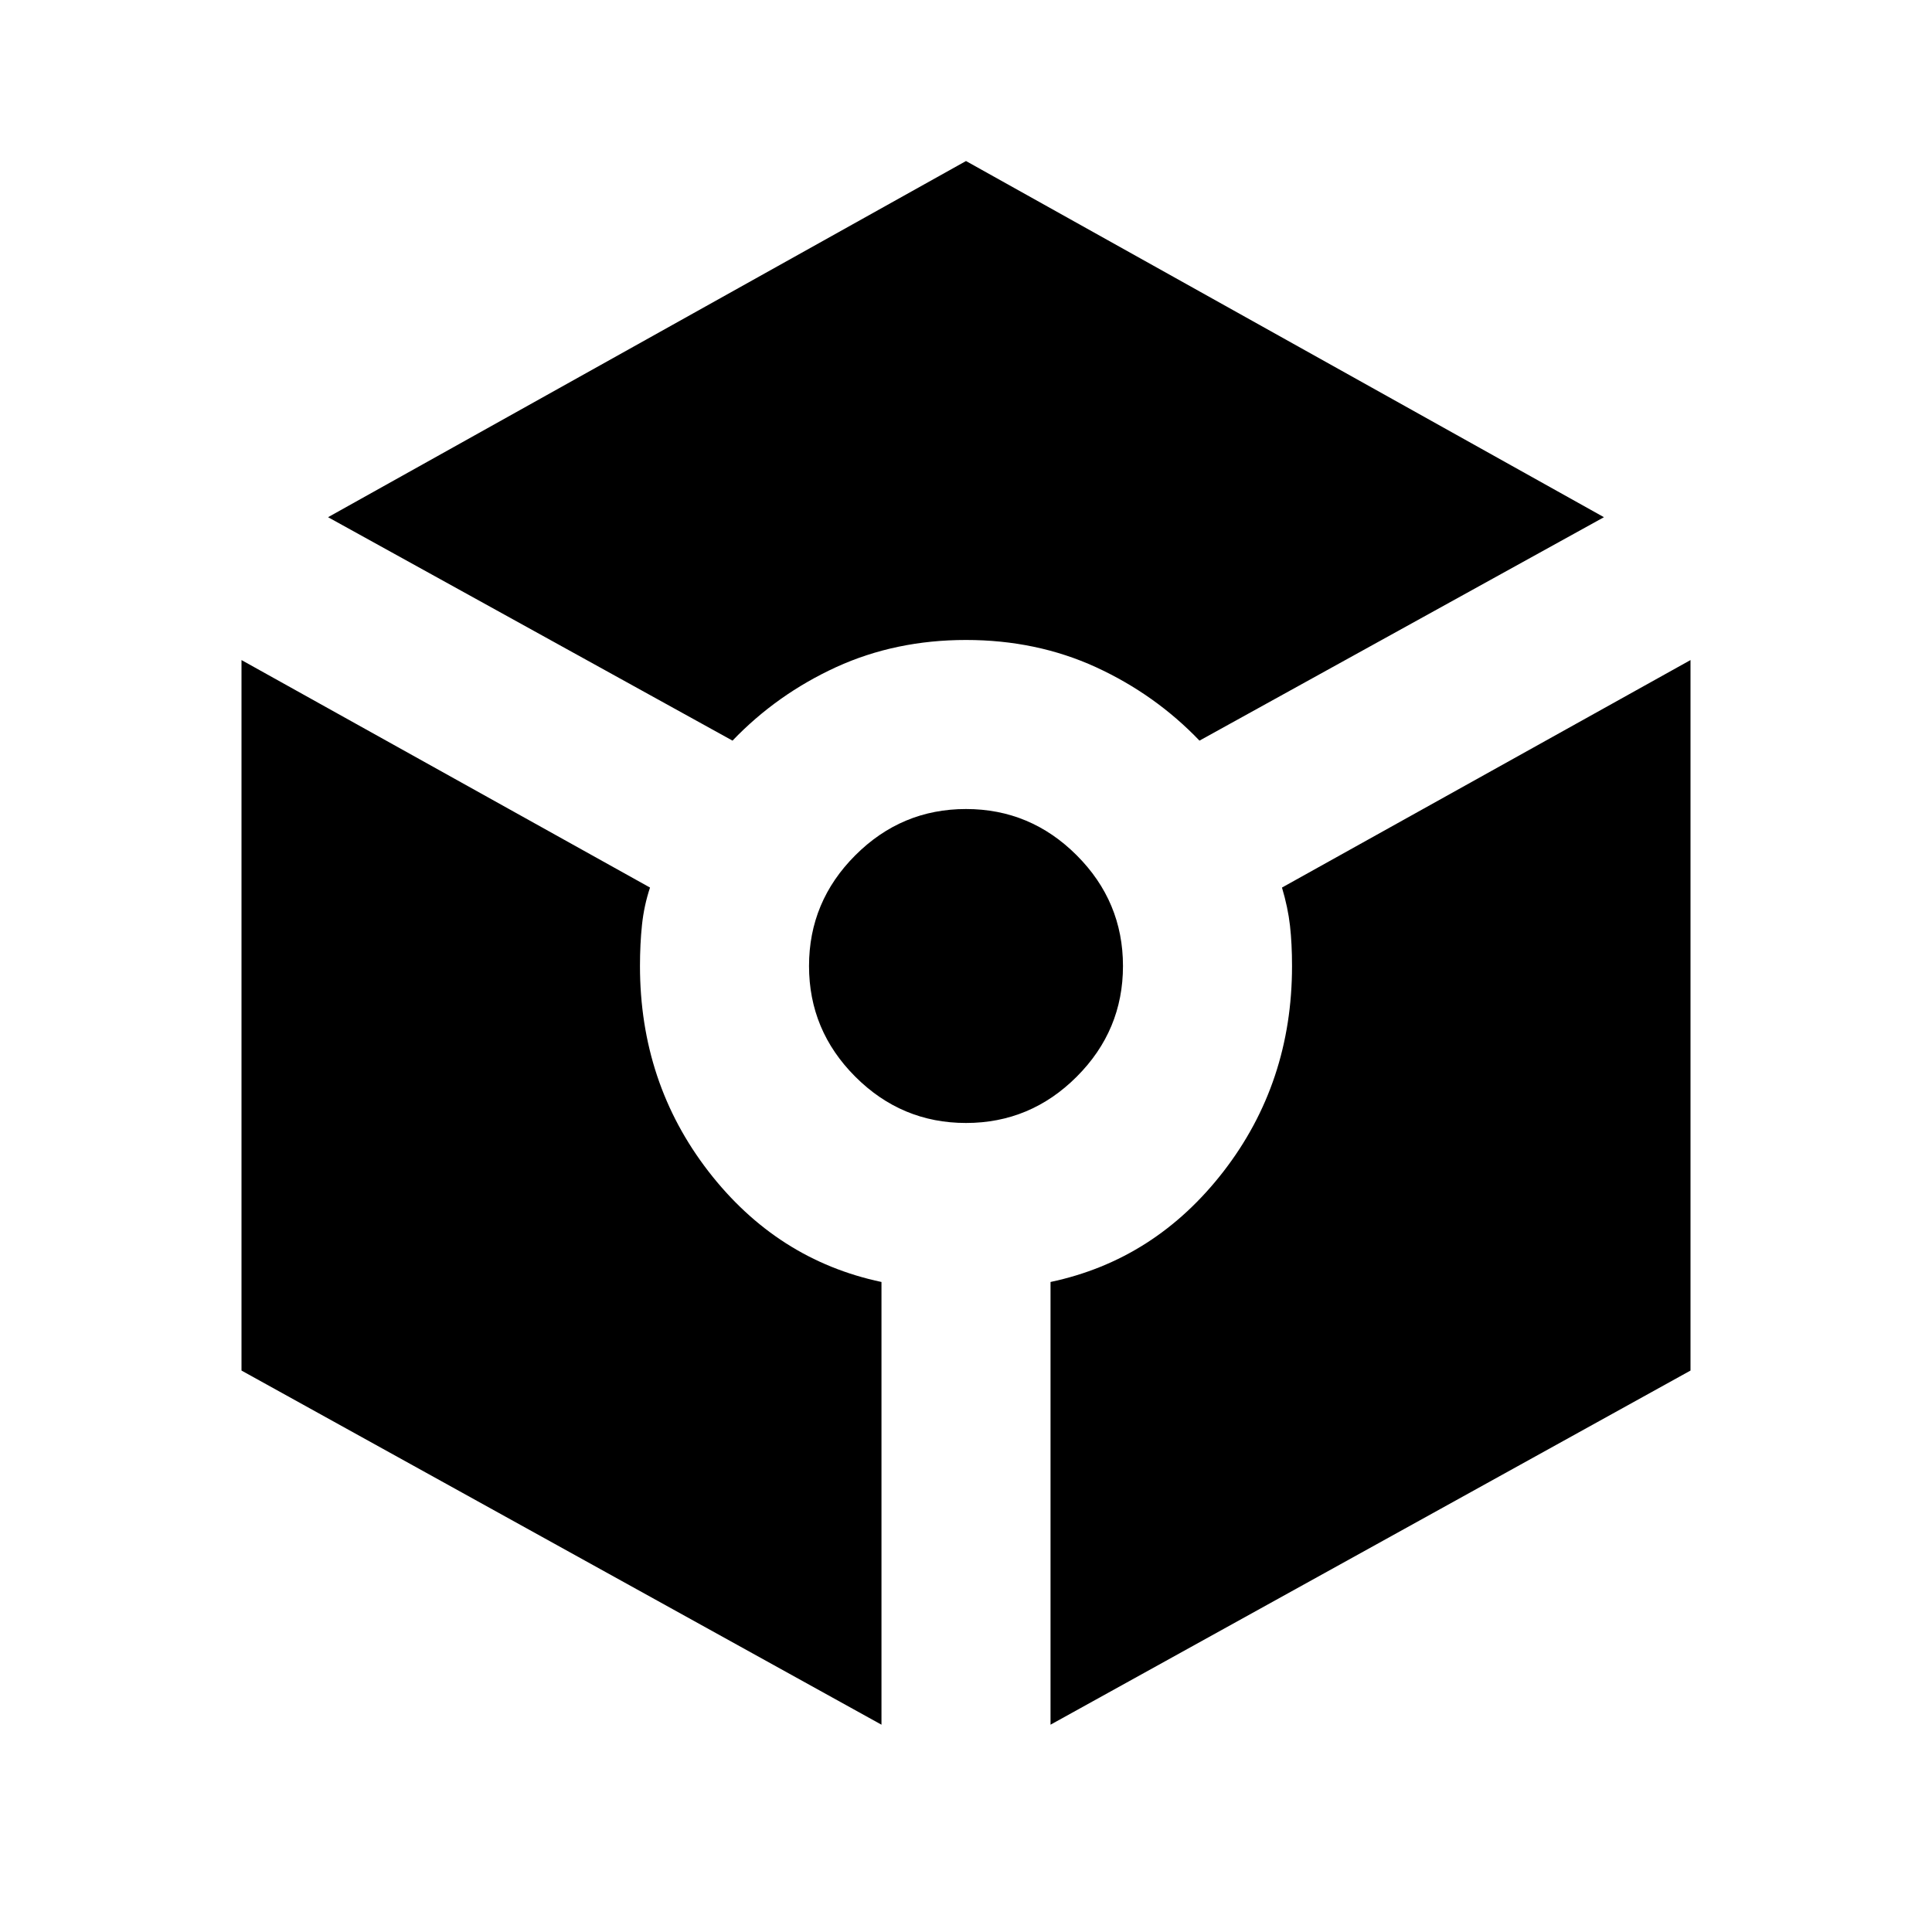 <svg xmlns="http://www.w3.org/2000/svg" height="20" width="20"><path d="M7.583 7.667 3.396 5.354 10 1.667l6.604 3.687-4.187 2.313q-.459-.479-1.073-.761-.615-.281-1.344-.281-.729 0-1.344.281-.614.282-1.073.761Zm1.542 10.187L2.5 14.188V6.833l4.229 2.355q-.062.187-.083.385-.021.198-.021.427 0 1.208.708 2.125.709.917 1.792 1.146ZM10 11.625q-.667 0-1.146-.479-.479-.479-.479-1.146 0-.667.479-1.146.479-.479 1.146-.479.667 0 1.146.479.479.479.479 1.146 0 .667-.479 1.146-.479.479-1.146.479Zm.875 6.229v-4.583q1.083-.229 1.792-1.146.708-.917.708-2.125 0-.229-.021-.417-.021-.187-.083-.395L17.5 6.833v7.355Z"/></svg>